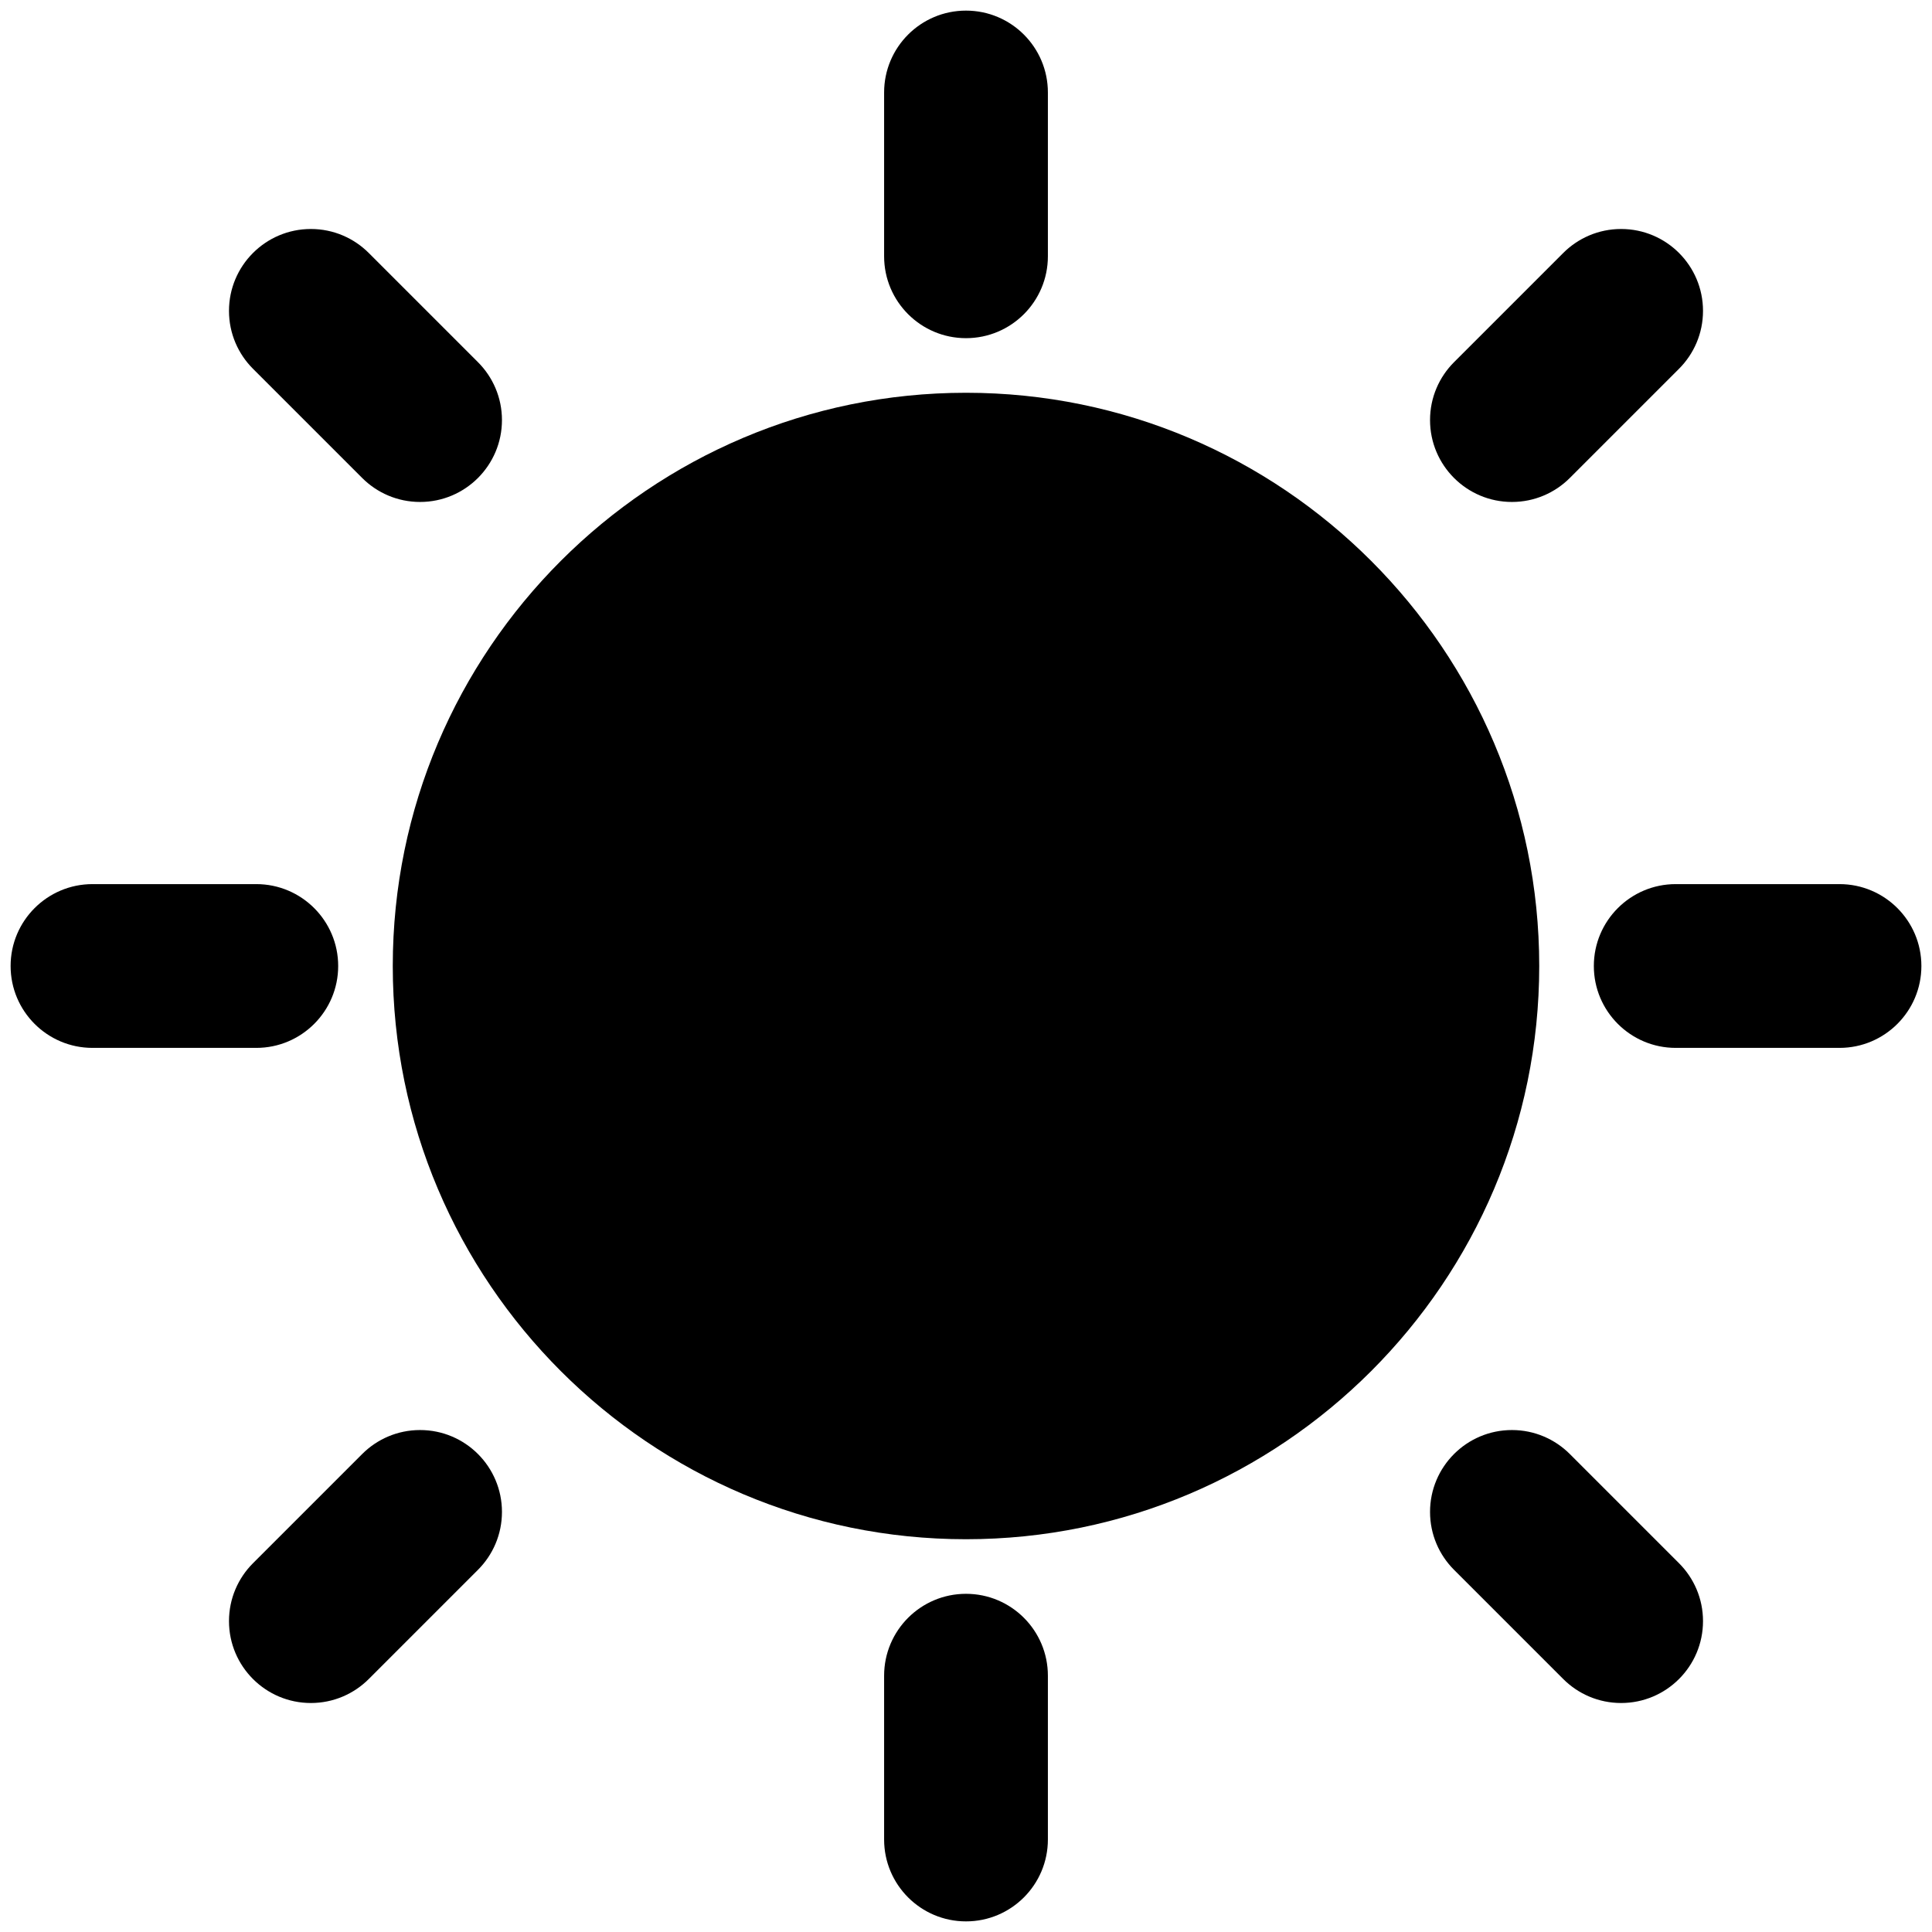<?xml version="1.0" standalone="no"?><!DOCTYPE svg PUBLIC "-//W3C//DTD SVG 1.1//EN" "http://www.w3.org/Graphics/SVG/1.1/DTD/svg11.dtd"><svg t="1546010314964" class="icon" style="" viewBox="0 0 1024 1024" version="1.1" xmlns="http://www.w3.org/2000/svg" p-id="1924" xmlns:xlink="http://www.w3.org/1999/xlink" width="200" height="200"><defs><style type="text/css"></style></defs><path d="M974.972 555.402l-86.804 0c-23.957 0-43.402-19.445-43.402-43.402s19.445-43.402 43.402-43.402l86.804 0C998.929 468.598 1018.374 488.043 1018.374 512S998.929 555.402 974.972 555.402z" p-id="1925"></path><path d="M832.039 253.333c-7.854 7.854-18.702 12.716-30.686 12.716-23.968 0-43.402-19.445-43.402-43.402 0-11.984 4.861-22.832 12.716-30.686l57.873-57.873c7.854-7.854 18.702-12.716 30.686-12.716 23.98 0 43.402 19.445 43.402 43.402 0 11.984-4.861 22.832-12.716 30.686L832.039 253.333z" p-id="1926"></path><path d="M512 815.824c-167.531 0-303.824-136.293-303.824-303.824 0-167.531 136.293-303.824 303.824-303.824 167.52 0 303.824 136.305 303.824 303.824C815.824 679.52 679.52 815.824 512 815.824z" p-id="1927"></path><path d="M512 179.234c-23.98 0-43.402-19.445-43.402-43.402L468.598 49.028C468.598 25.071 488.02 5.626 512 5.626c23.968 0 43.402 19.445 43.402 43.402l0 86.804C555.402 159.8 535.968 179.234 512 179.234z" p-id="1928"></path><path d="M222.647 266.049c-11.984 0-22.832-4.861-30.686-12.716l-57.873-57.873c-7.854-7.854-12.716-18.702-12.716-30.686 0-23.957 19.445-43.402 43.402-43.402 11.984 0 22.832 4.861 30.686 12.716l57.873 57.873c7.854 7.854 12.716 18.702 12.716 30.686C266.049 246.604 246.604 266.049 222.647 266.049z" p-id="1929"></path><path d="M179.245 512c0 23.957-19.445 43.402-43.402 43.402L49.028 555.402C25.071 555.402 5.626 535.957 5.626 512s19.445-43.402 43.402-43.402l86.804 0C159.8 468.598 179.245 488.043 179.245 512z" p-id="1930"></path><path d="M191.961 770.667c7.854-7.854 18.702-12.716 30.686-12.716 23.968 0 43.402 19.445 43.402 43.402 0 11.973-4.861 22.832-12.716 30.686l-57.873 57.873c-7.854 7.854-18.702 12.716-30.686 12.716-23.968 0-43.402-19.445-43.402-43.402 0-11.984 4.861-22.832 12.716-30.686L191.961 770.667z" p-id="1931"></path><path d="M512 844.755c23.968 0 43.402 19.445 43.402 43.402l0 86.804C555.402 998.929 535.968 1018.374 512 1018.374c-23.98 0-43.402-19.445-43.402-43.402l0-86.804C468.598 864.2 488.02 844.755 512 844.755z" p-id="1932"></path><path d="M801.353 757.951c11.984 0 22.832 4.861 30.686 12.716l57.873 57.873c7.854 7.854 12.716 18.702 12.716 30.686 0 23.957-19.445 43.402-43.402 43.402-11.984 0-22.832-4.861-30.686-12.716l-57.873-57.873c-7.854-7.854-12.716-18.702-12.716-30.686C757.951 777.385 777.385 757.951 801.353 757.951z" p-id="1933"></path></svg>